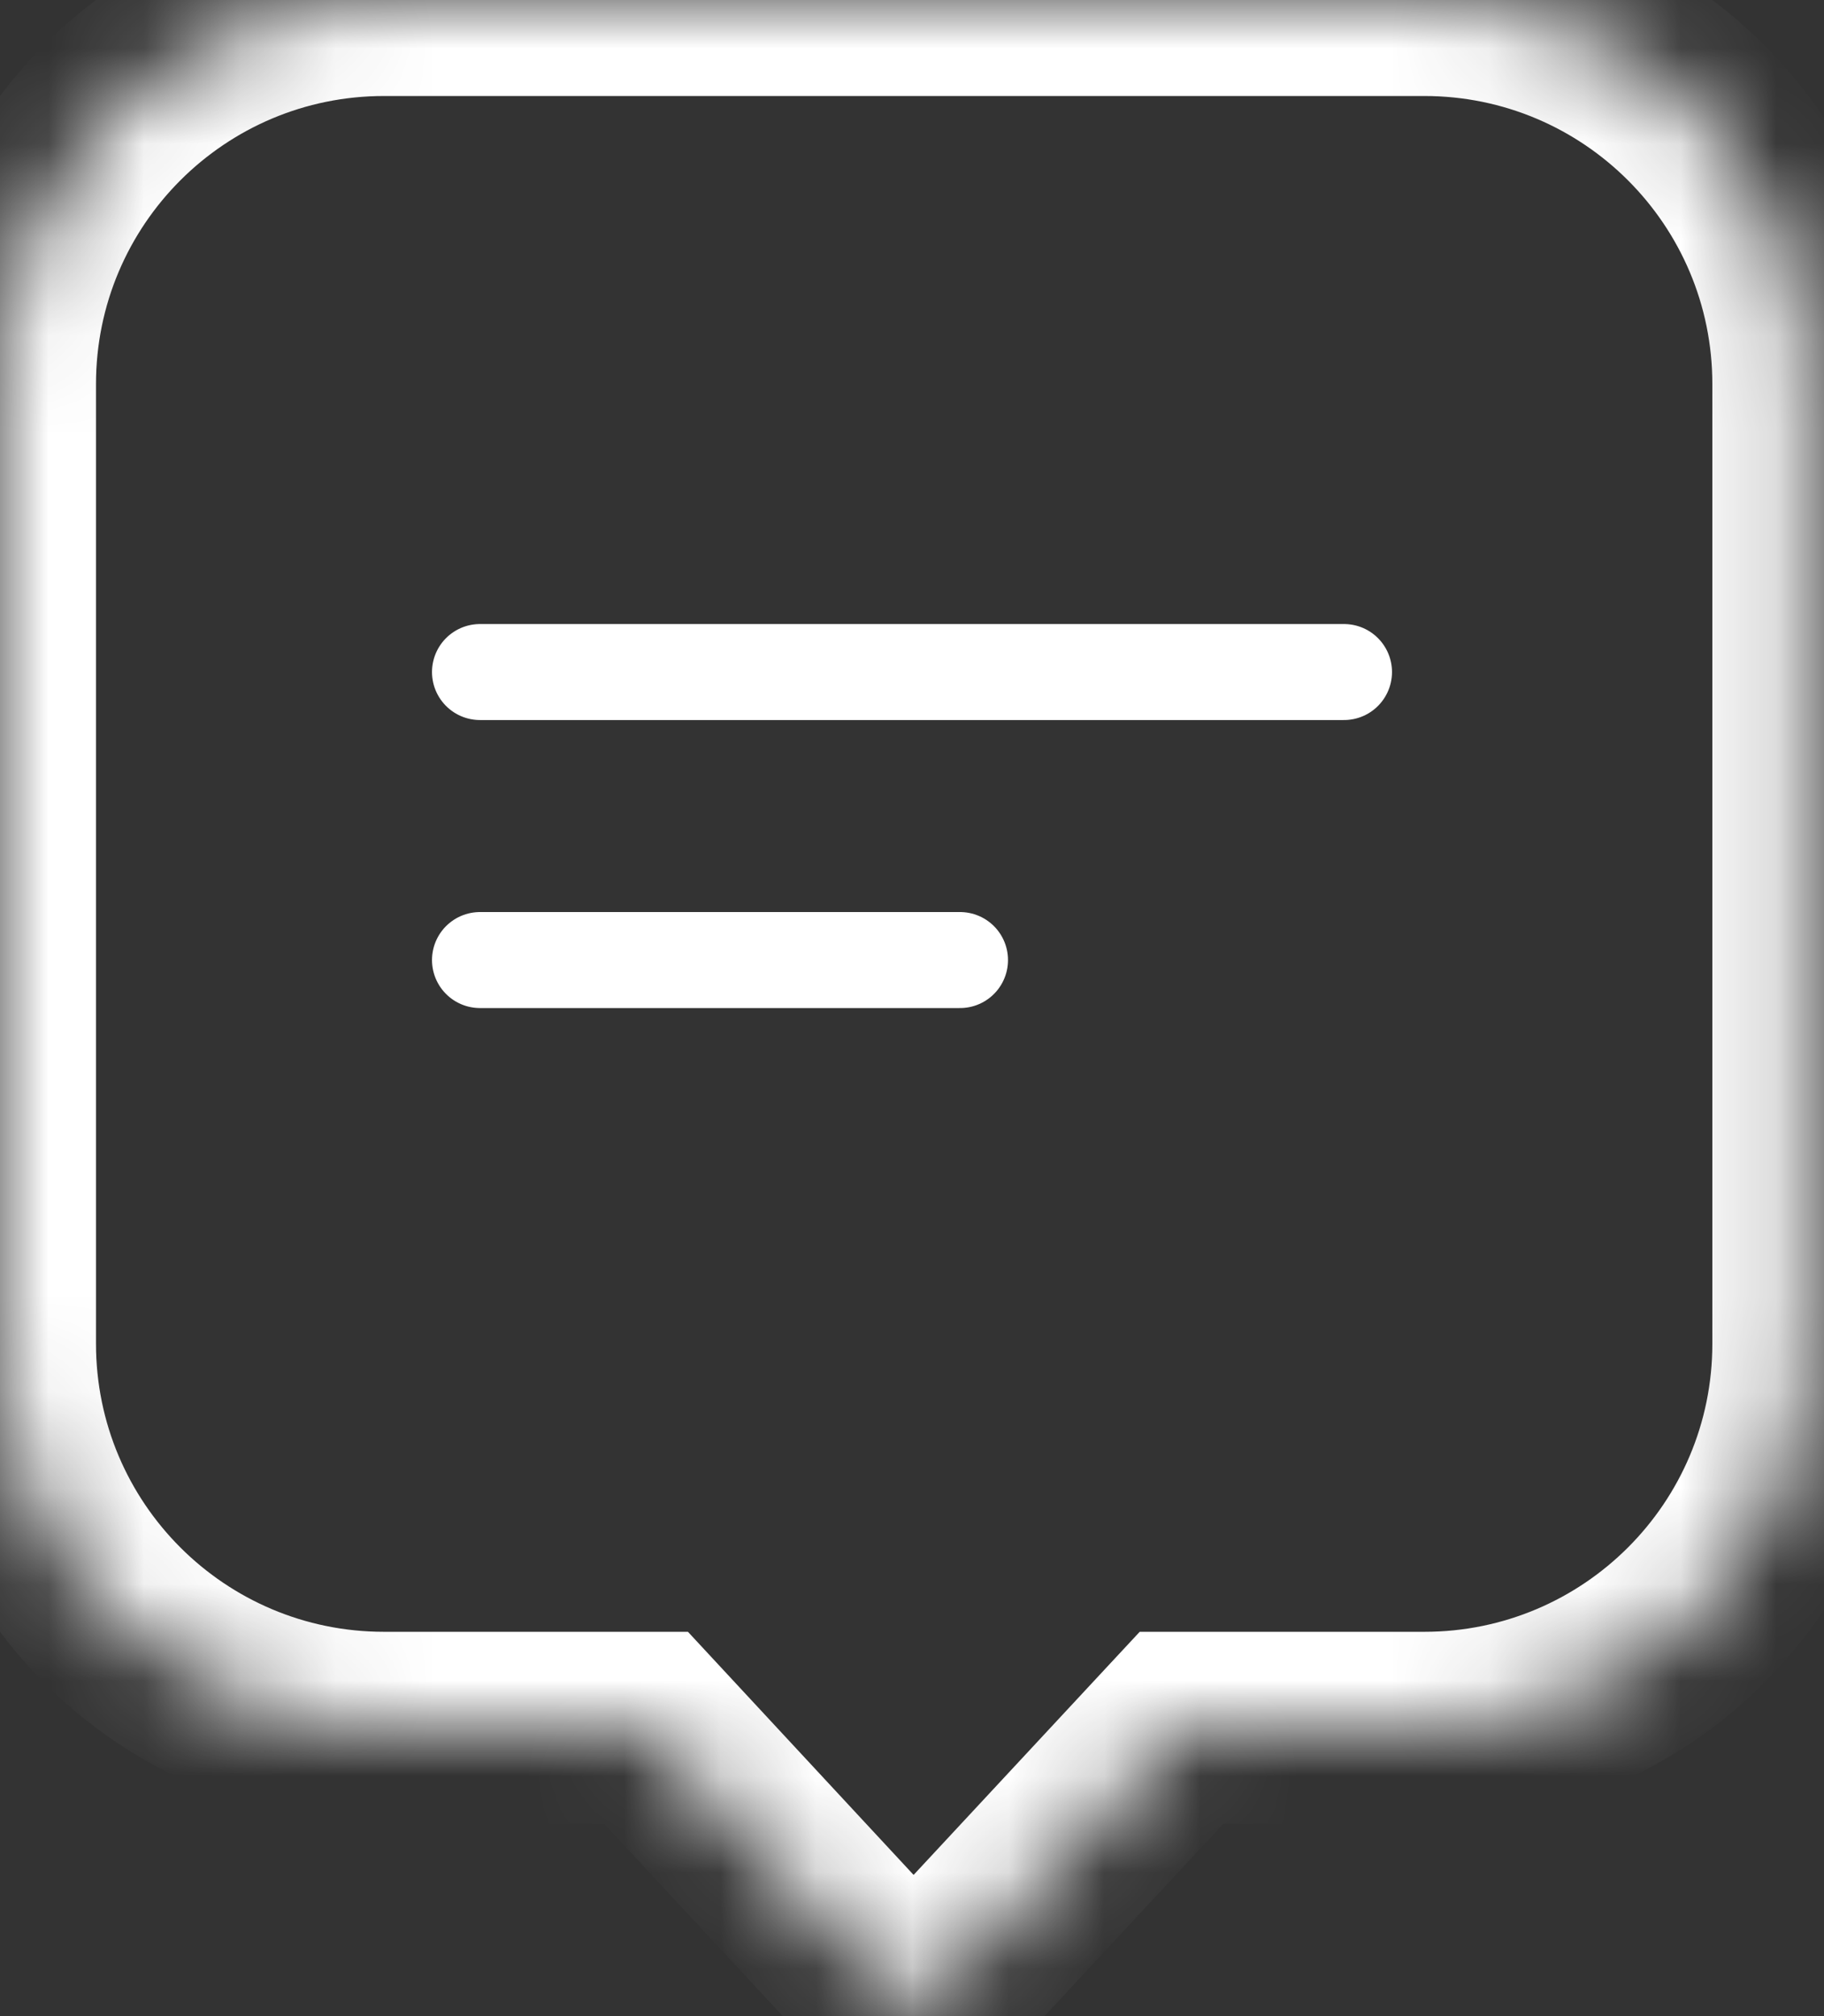 <svg width="19" height="21" viewBox="0 0 19 21" fill="none" xmlns="http://www.w3.org/2000/svg">
<rect x="0" y="0" width="19" height="21" fill="#333333" stroke="none"/>
<path d="M5 7H14" stroke="white" stroke-linecap="round"/>
<path d="M5 10H10" stroke="white" stroke-linecap="round"/>
<mask id="path-3-inside-1_2_357" fill="white">
<path fill-rule="evenodd" clip-rule="evenodd" d="M4 0C1.791 0 0 1.791 0 4V13.997C0 16.206 1.791 17.997 4 17.997H6.729L9.516 20.998L12.307 17.997H14.837C17.046 17.997 18.837 16.206 18.837 13.997V4C18.837 1.791 17.046 0 14.837 0H4Z"/>
</mask>
<path d="M6.729 17.997L7.462 17.316L7.166 16.997H6.729V17.997ZM9.516 20.998L8.783 21.678L9.515 22.467L10.248 21.679L9.516 20.998ZM12.307 17.997V16.997H11.872L11.575 17.316L12.307 17.997ZM1 4C1 2.343 2.343 1 4 1V-1C1.239 -1 -1 1.239 -1 4H1ZM1 13.997V4H-1V13.997H1ZM4 16.997C2.343 16.997 1 15.654 1 13.997H-1C-1 16.758 1.239 18.997 4 18.997V16.997ZM6.729 16.997H4V18.997H6.729V16.997ZM10.248 20.317L7.462 17.316L5.997 18.677L8.783 21.678L10.248 20.317ZM11.575 17.316L8.784 20.317L10.248 21.679L13.04 18.678L11.575 17.316ZM14.837 16.997H12.307V18.997H14.837V16.997ZM17.837 13.997C17.837 15.654 16.494 16.997 14.837 16.997V18.997C17.598 18.997 19.837 16.758 19.837 13.997H17.837ZM17.837 4V13.997H19.837V4H17.837ZM14.837 1C16.494 1 17.837 2.343 17.837 4H19.837C19.837 1.239 17.598 -1 14.837 -1V1ZM4 1H14.837V-1H4V1Z" fill="white" mask="url(#path-3-inside-1_2_357)"/>
</svg>
